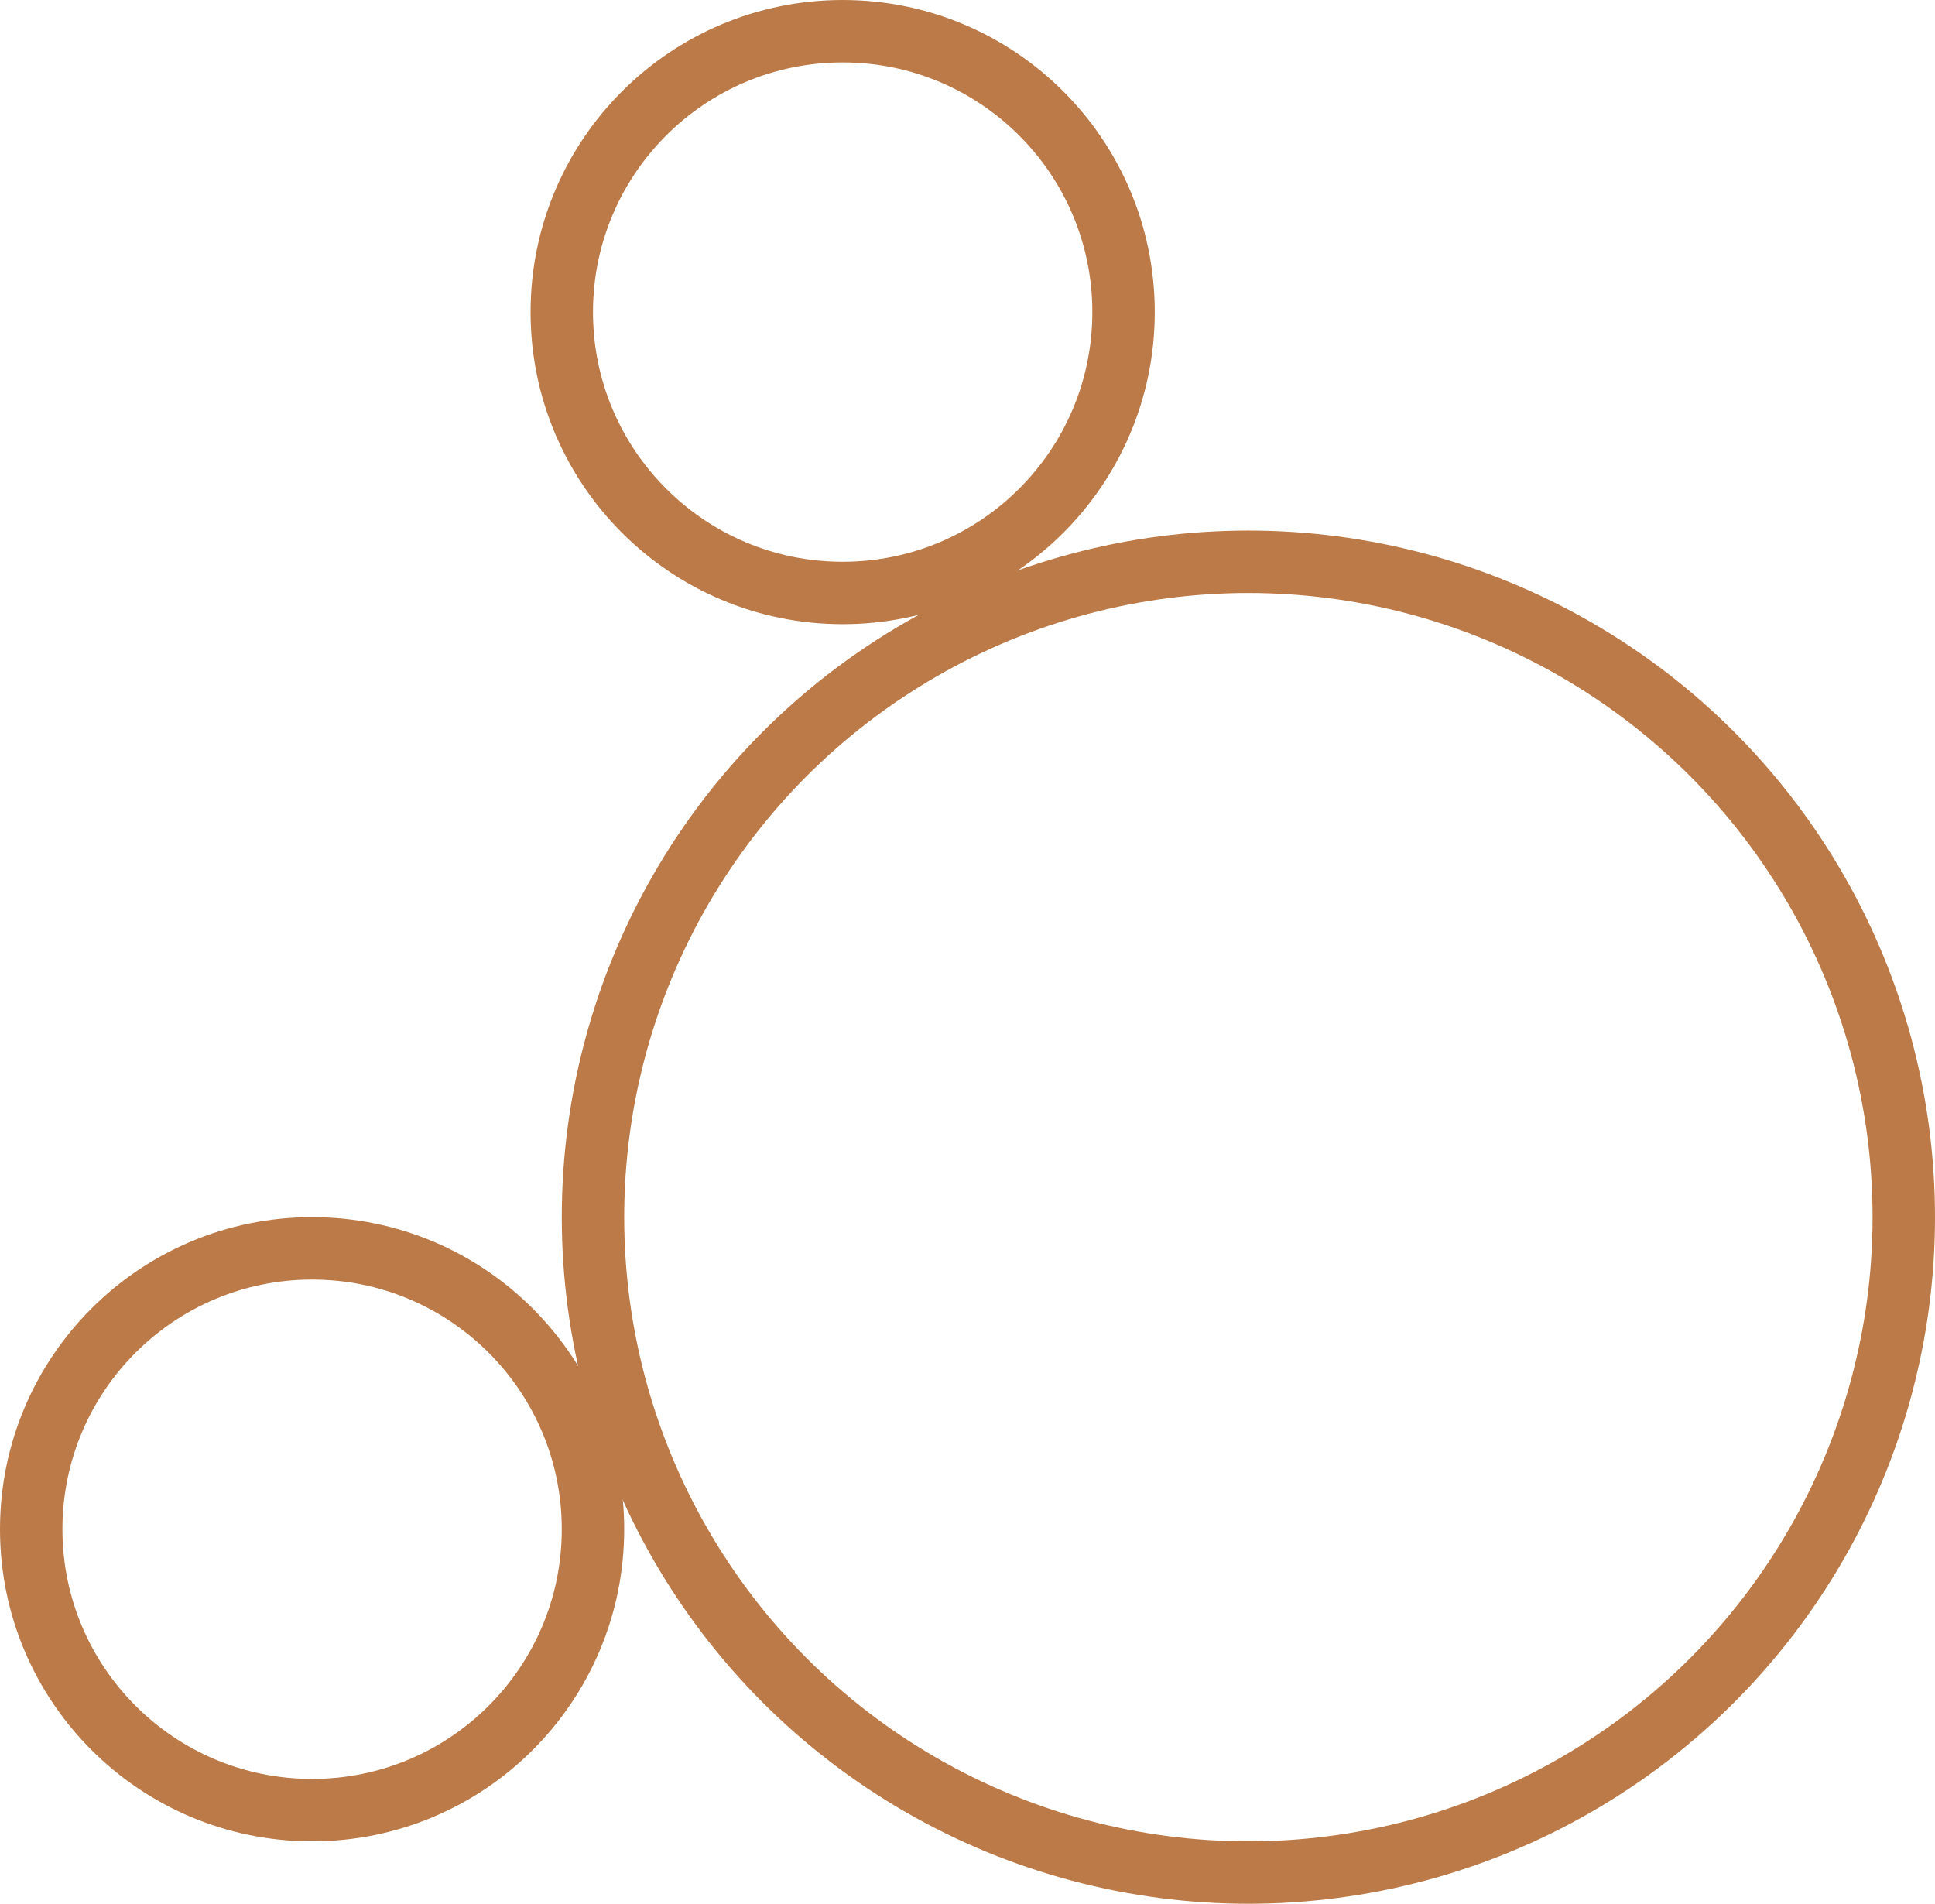 <svg xmlns="http://www.w3.org/2000/svg" width="62" height="61"><g data-name="Group 11" fill="none" stroke="#bc7a48" stroke-width="2"><g data-name="Ellipse 5" transform="translate(18 17)"><circle cx="22" cy="22" r="22" stroke="none"/><circle cx="22" cy="22" r="21"/></g><g data-name="Ellipse 4" transform="translate(17)"><circle cx="10" cy="10" r="10" stroke="none"/><circle cx="10" cy="10" r="9"/></g><g data-name="Ellipse 6" transform="translate(0 39)"><circle cx="10" cy="10" r="10" stroke="none"/><circle cx="10" cy="10" r="9"/></g></g></svg>